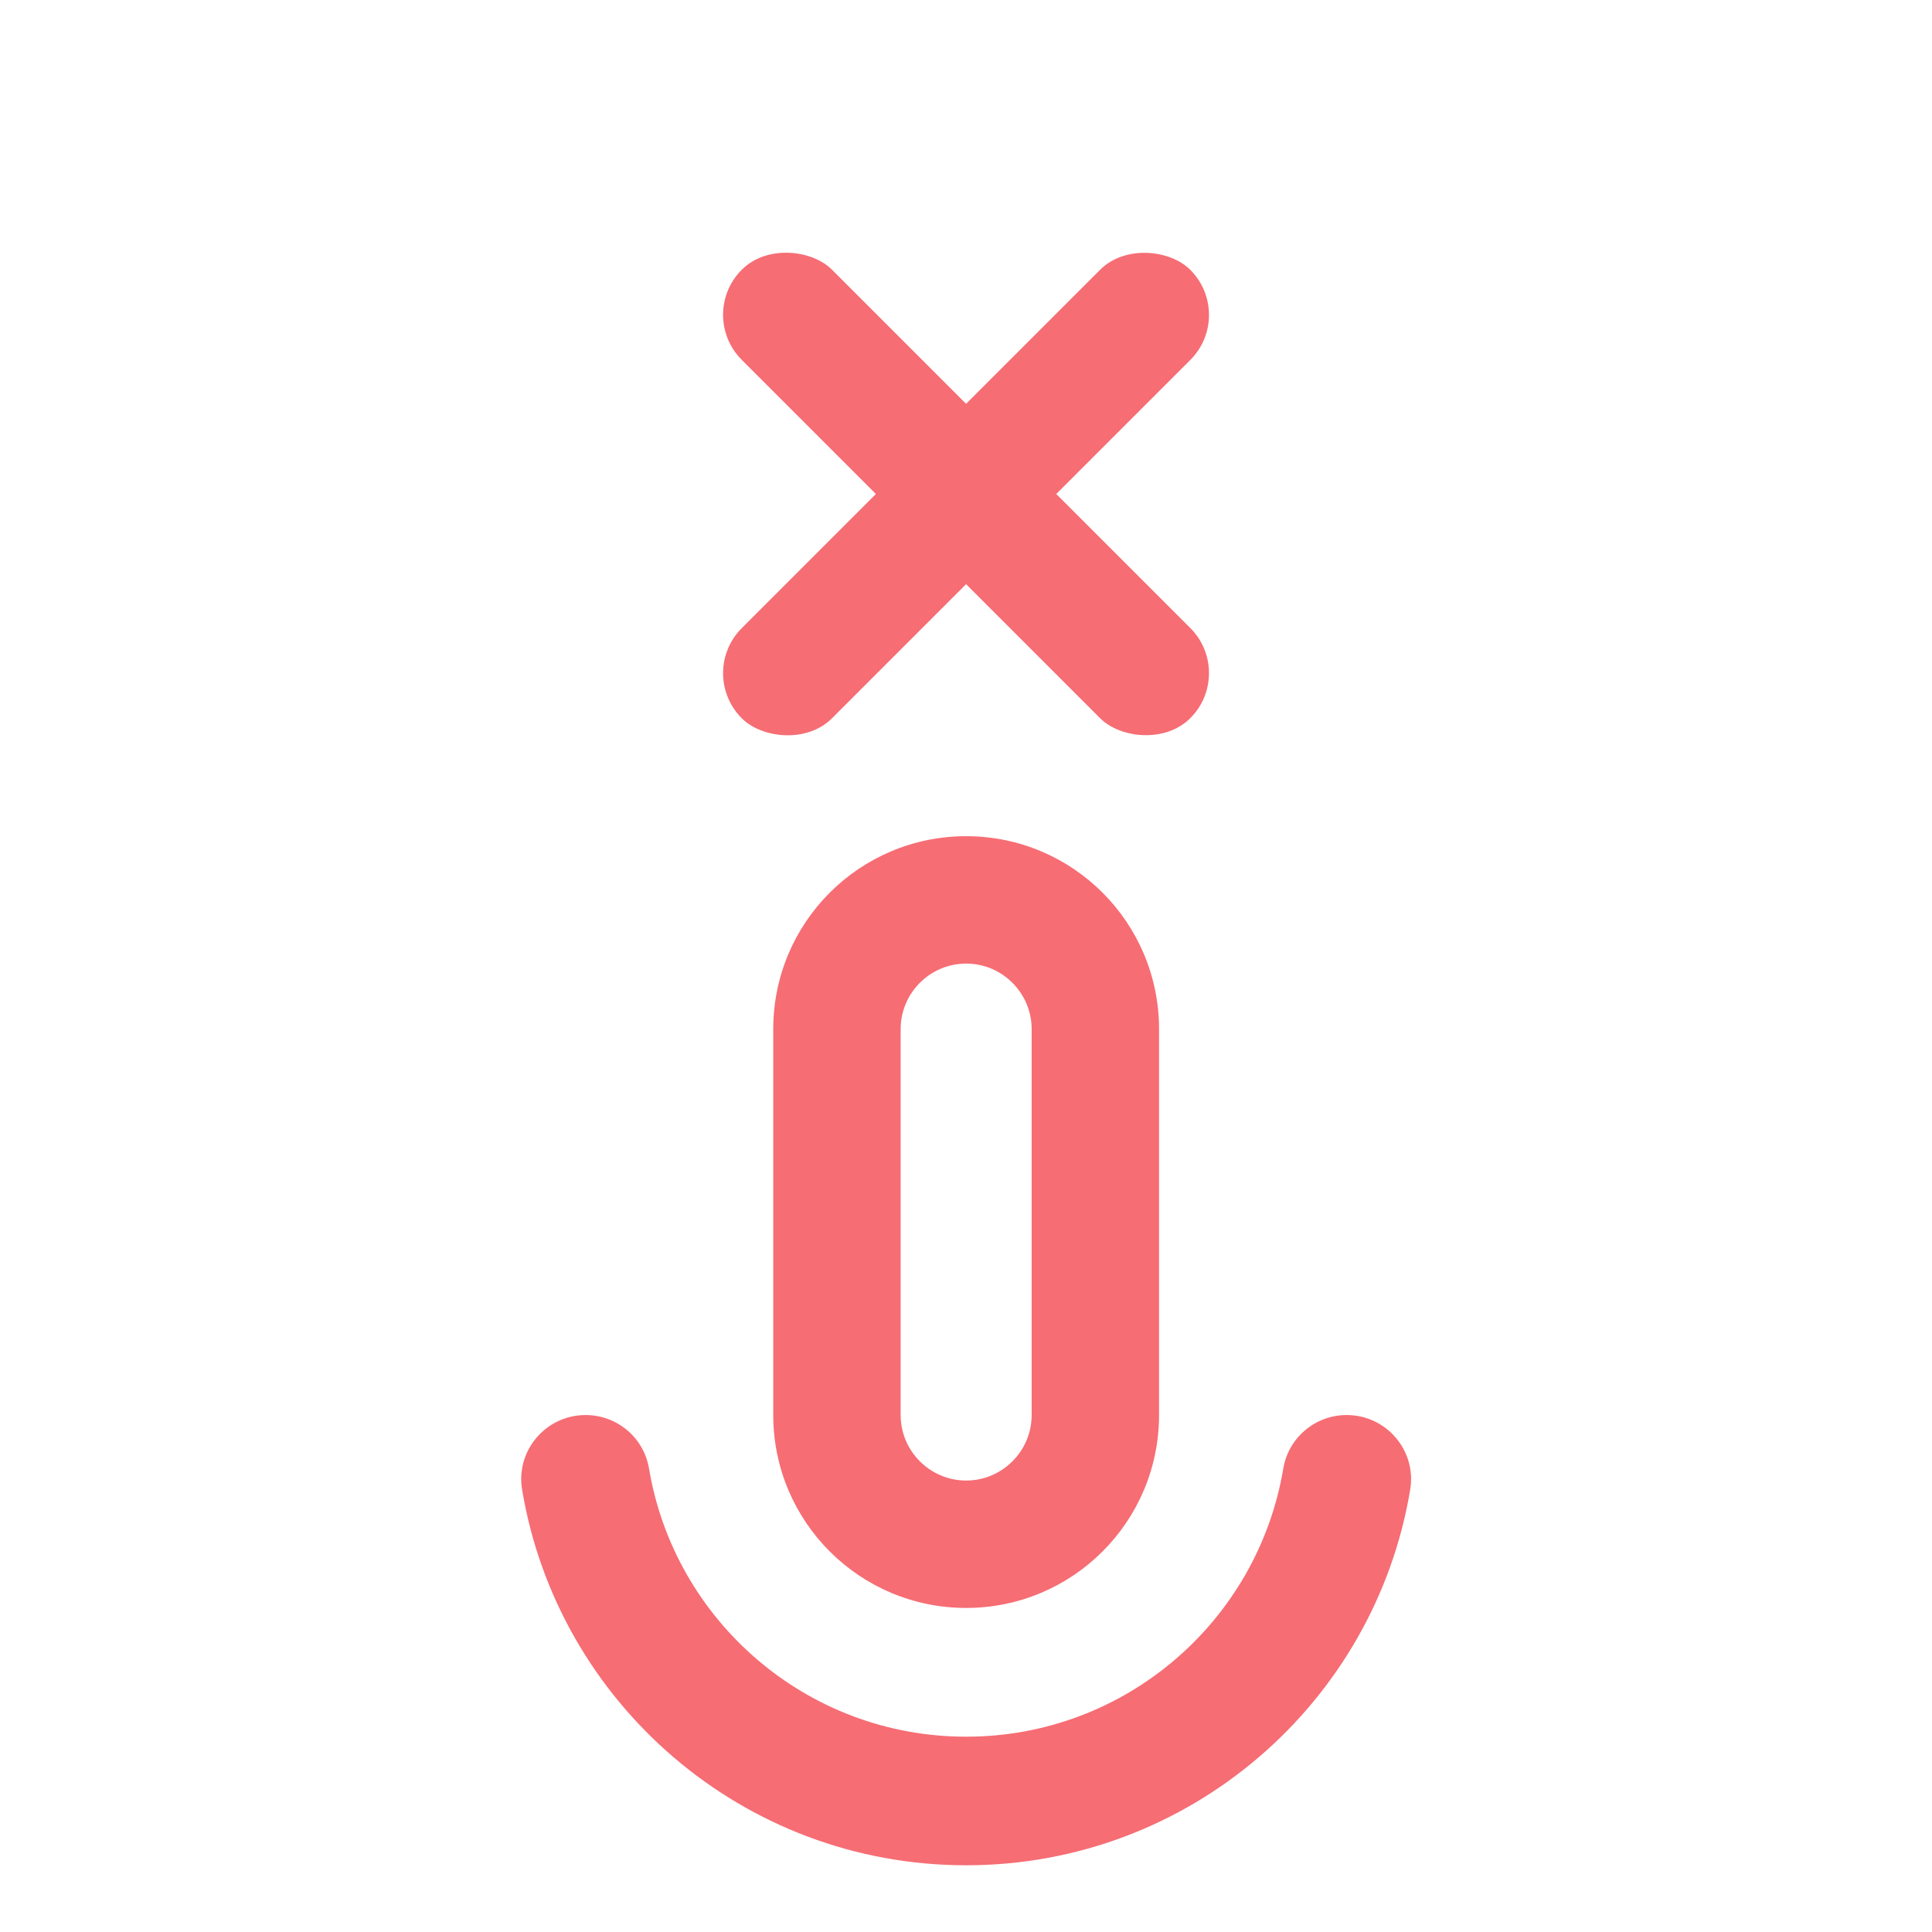 <?xml version="1.0" encoding="UTF-8"?>
<svg id="Layer_1" data-name="Layer 1" xmlns="http://www.w3.org/2000/svg" viewBox="0 0 128 128">
  <defs>
    <style>
      .cls-1 {
        fill: #f66d74;
      }
    </style>
  </defs>
  <path class="cls-1" d="M64.01,63.84c2.39,0,4.34,1.95,4.34,4.34v25.57c0,2.39-1.95,4.34-4.34,4.34s-4.34-1.95-4.34-4.34v-25.57c0-2.39,1.95-4.34,4.34-4.34M64.01,55.4c-7.06,0-12.78,5.72-12.78,12.78v25.57c0,7.06,5.72,12.78,12.78,12.78s12.78-5.72,12.78-12.78v-25.57c0-7.06-5.72-12.78-12.78-12.78h0Z"/>
  <path class="cls-1" d="M89.22,93.75c2.63,0,4.64,2.35,4.21,4.94-2.35,14.12-14.63,24.89-29.42,24.89s-27.07-10.77-29.42-24.89c-.43-2.59,1.58-4.94,4.21-4.94h0c2.08,0,3.86,1.5,4.2,3.55,1.69,10.08,10.45,17.76,21.01,17.76s19.32-7.68,21.01-17.76c.34-2.05,2.12-3.55,4.2-3.55h0Z"/>
  <g>
    <rect class="cls-1" x="42.99" y="28.51" width="42.02" height="8.45" rx="4.22" ry="4.22" transform="translate(-4.4 54.84) rotate(-45)"/>
    <rect class="cls-1" x="59.78" y="11.72" width="8.45" height="42.02" rx="4.22" ry="4.22" transform="translate(-4.4 54.84) rotate(-45)"/>
  </g>
</svg>
